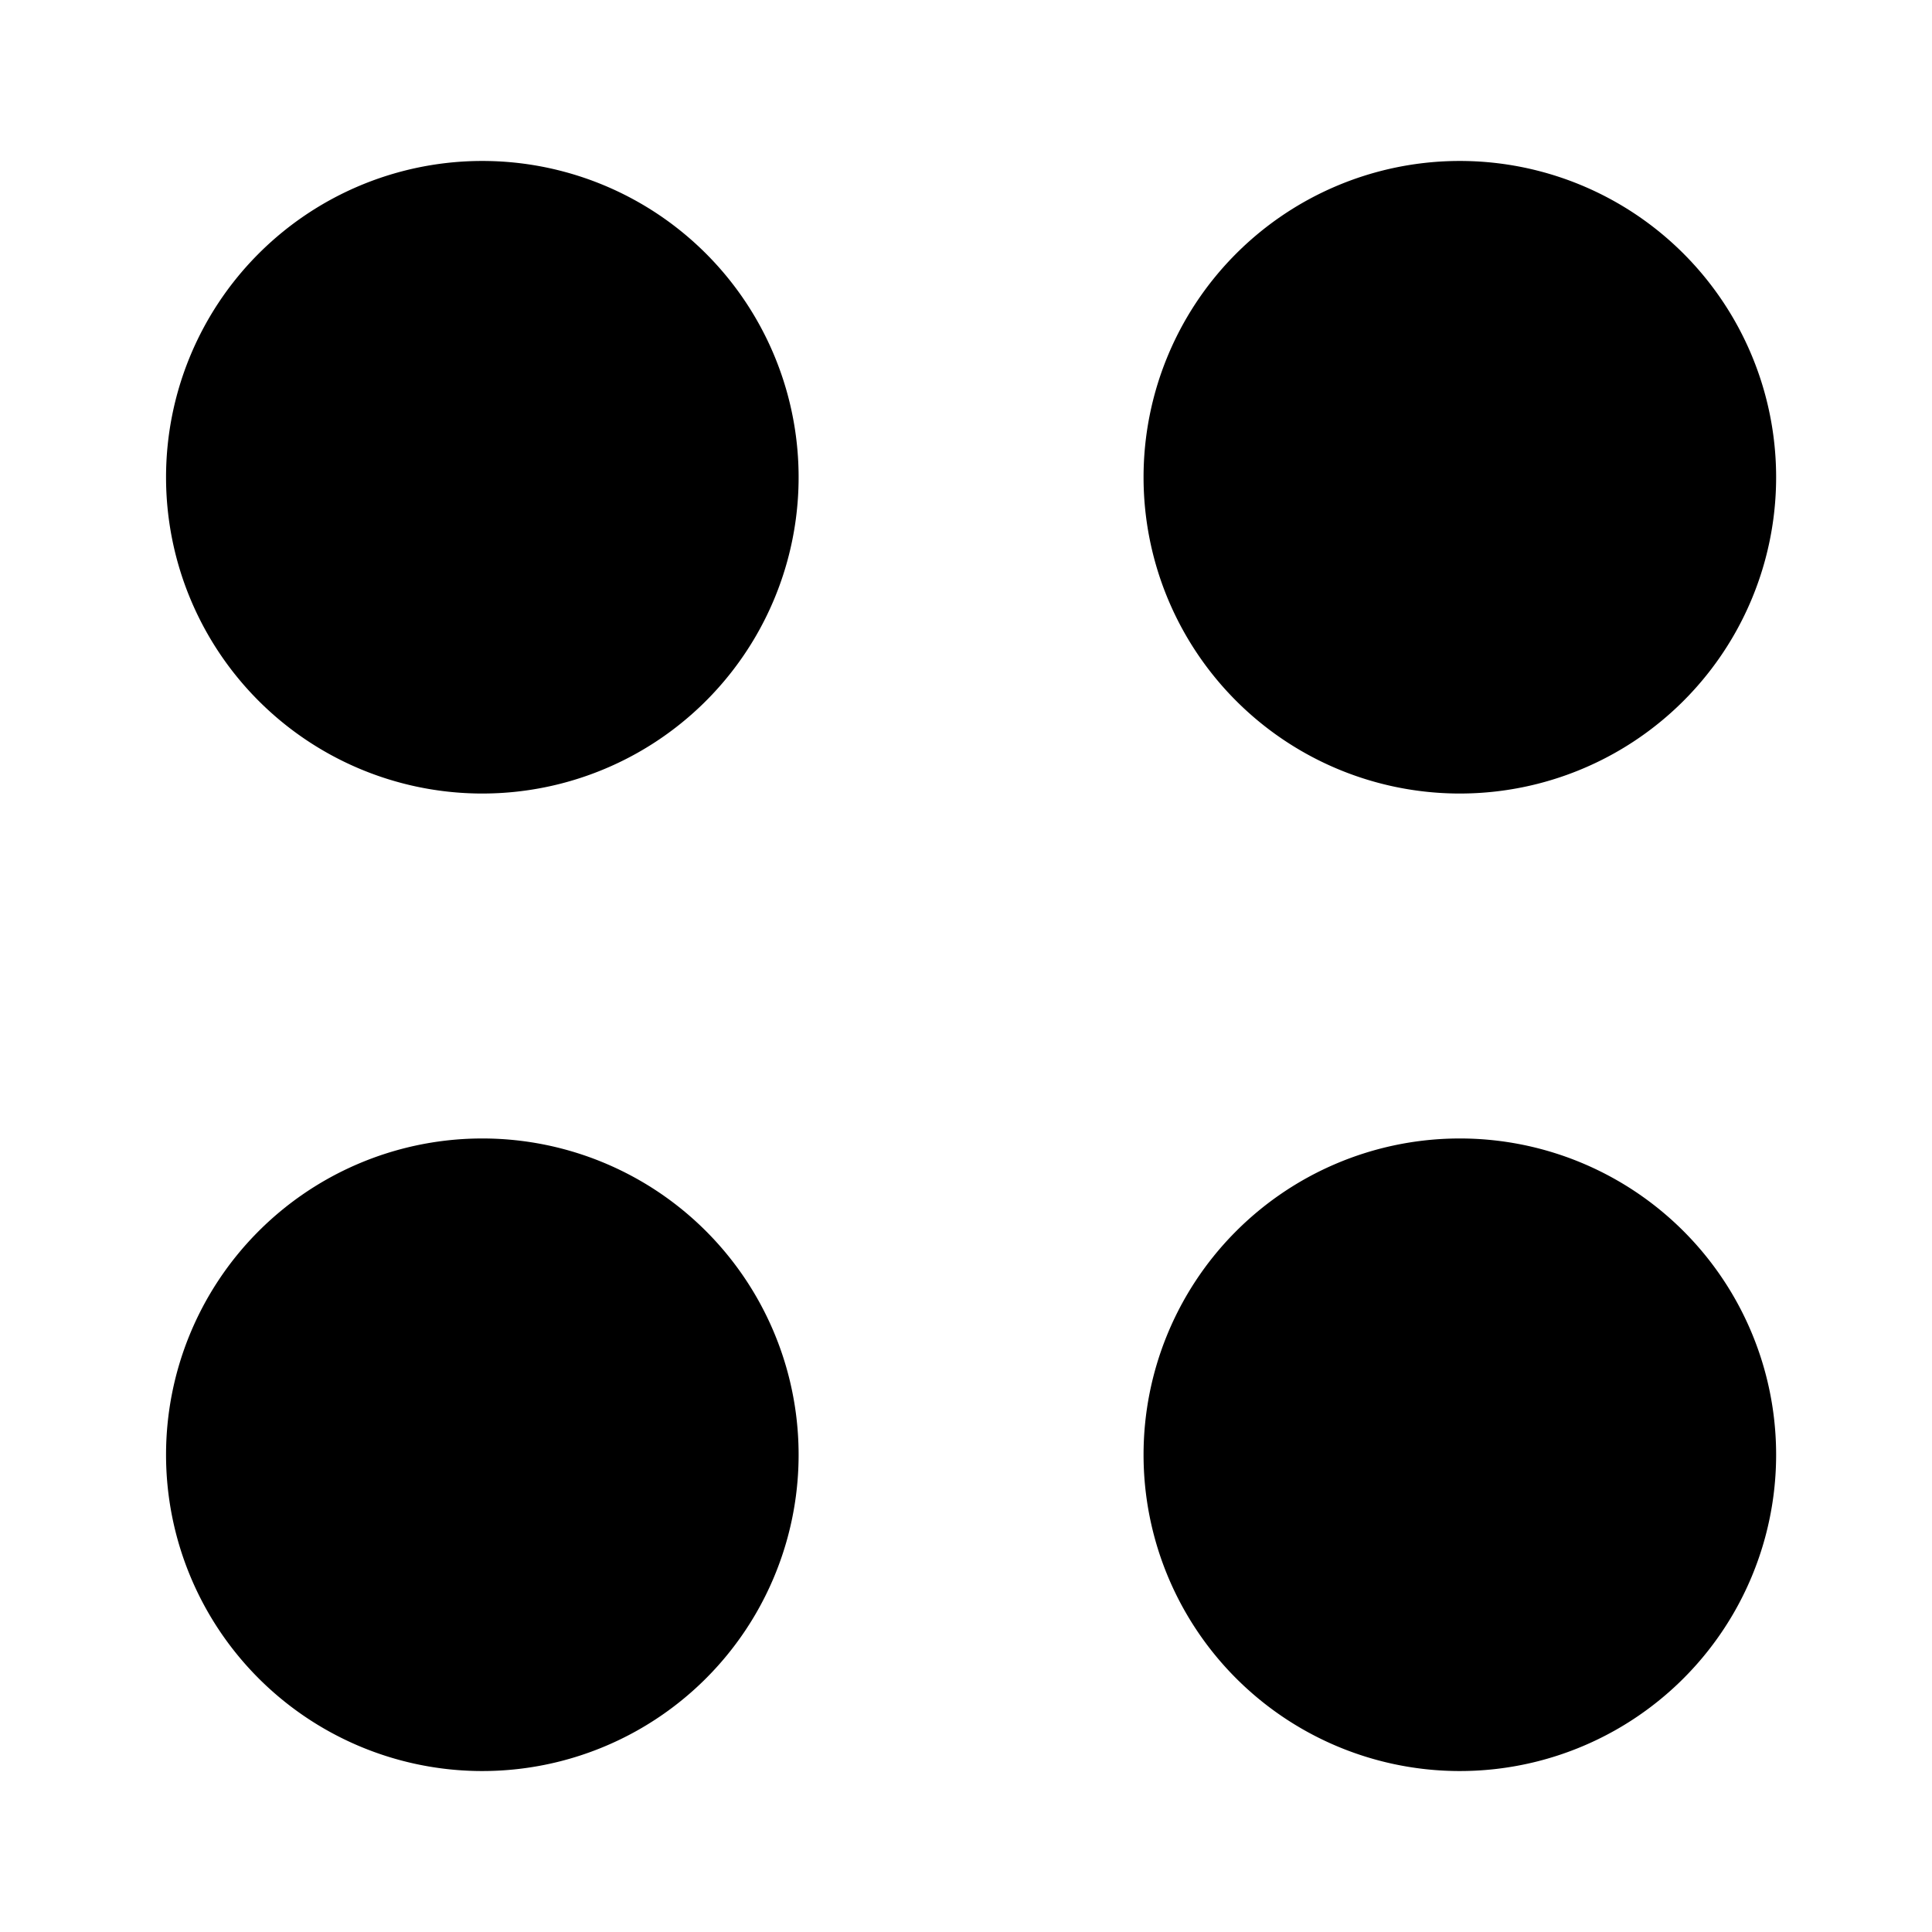 <svg xmlns="http://www.w3.org/2000/svg" xmlns:xlink="http://www.w3.org/1999/xlink" width="24" height="24" viewBox="0 0 24 24"><path fill="currentColor" d="M5.929 9.857a3.929 3.929 0 1 0 0-7.857a3.929 3.929 0 0 0 0 7.857m12.143 0a3.929 3.929 0 1 0 0-7.857a3.929 3.929 0 0 0 0 7.857M5.929 22a3.929 3.929 0 1 0 0-7.857a3.929 3.929 0 0 0 0 7.857m12.143 0a3.929 3.929 0 1 0 0-7.857a3.929 3.929 0 0 0 0 7.857"/></svg>